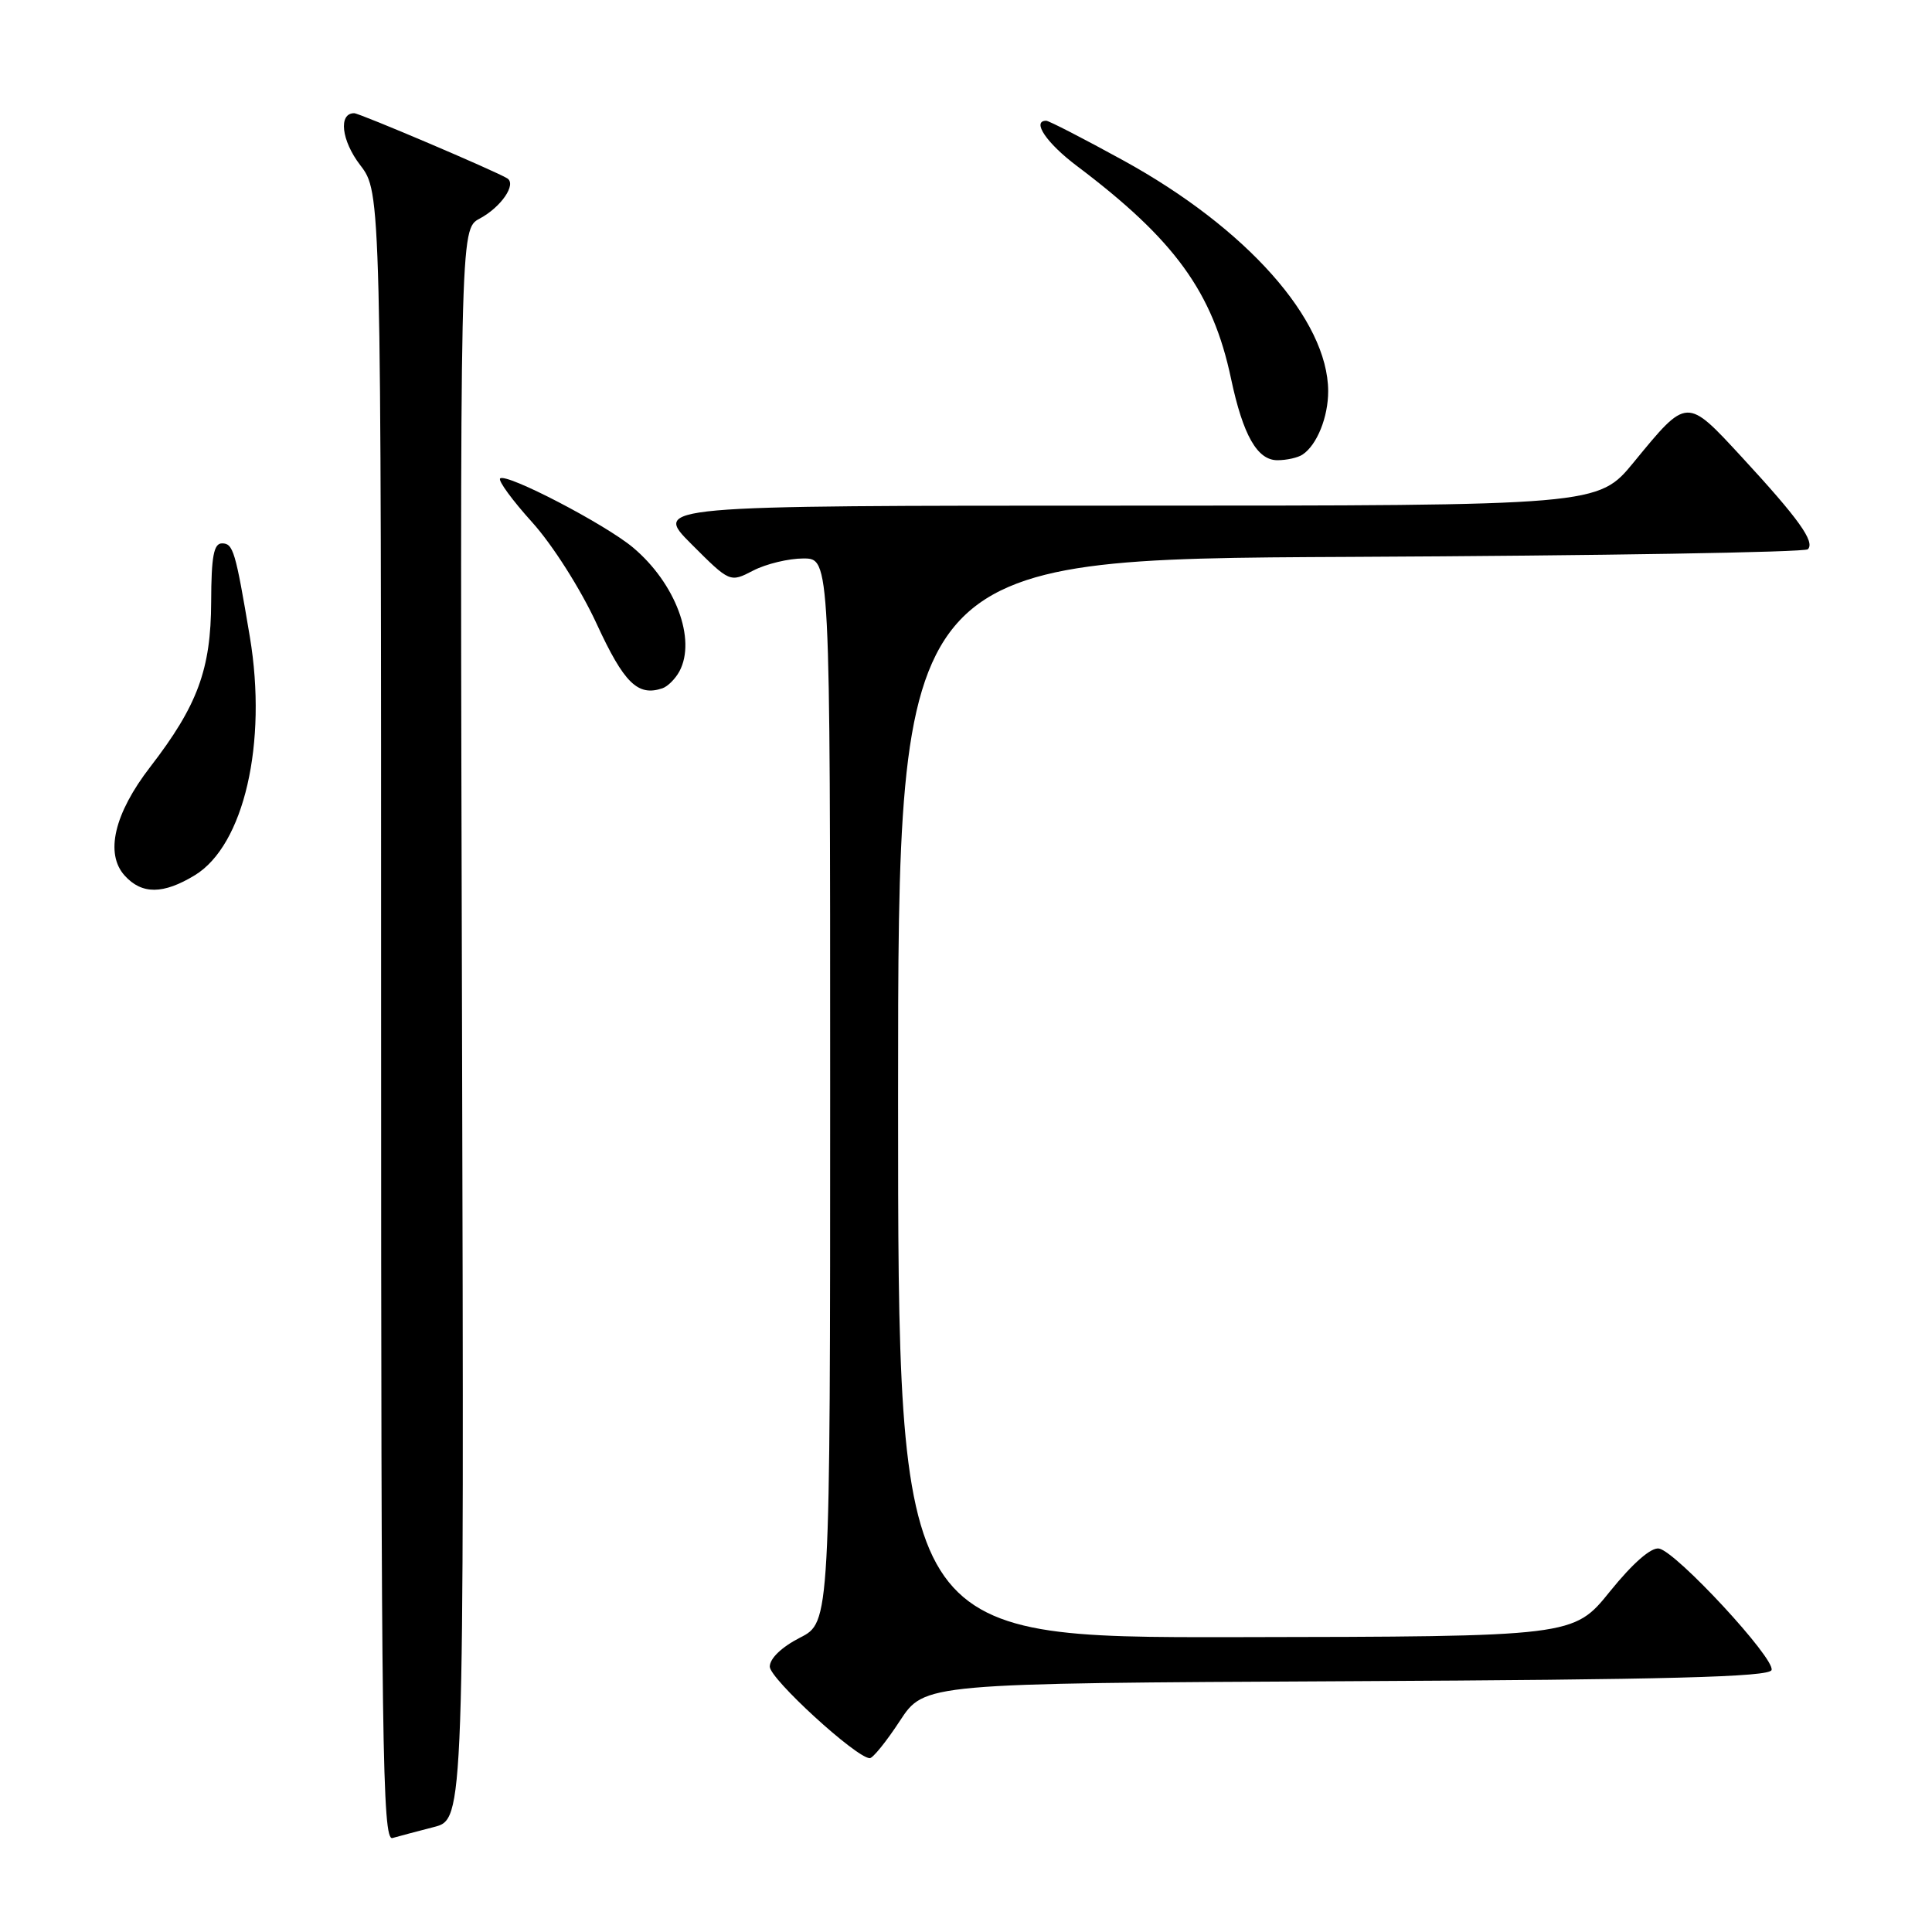 <?xml version="1.0" encoding="UTF-8" standalone="no"?>
<!DOCTYPE svg PUBLIC "-//W3C//DTD SVG 1.1//EN" "http://www.w3.org/Graphics/SVG/1.1/DTD/svg11.dtd" >
<svg xmlns="http://www.w3.org/2000/svg" xmlns:xlink="http://www.w3.org/1999/xlink" version="1.1" viewBox="0 0 256 256">
 <g >
 <path fill="currentColor"
d=" M 57.50 242.09 C 61.50 241.06 61.50 241.06 61.22 135.71 C 60.94 30.37 60.94 30.37 63.55 28.97 C 66.40 27.45 68.48 24.41 67.21 23.63 C 65.64 22.66 47.64 15.00 46.93 15.00 C 44.82 15.00 45.23 18.62 47.73 21.88 C 50.50 25.50 50.50 25.50 50.50 134.74 C 50.50 231.36 50.67 243.93 52.00 243.55 C 52.83 243.31 55.30 242.66 57.50 242.09 Z  M 119.24 228.02 C 122.50 223.05 122.50 223.05 178.42 222.77 C 221.17 222.56 234.43 222.21 234.74 221.29 C 235.24 219.78 222.12 205.61 219.83 205.19 C 218.79 205.00 216.36 207.12 213.33 210.87 C 208.50 216.86 208.50 216.86 163.75 216.93 C 119.00 217.00 119.00 217.00 119.00 145.54 C 119.00 74.07 119.00 74.07 178.92 73.79 C 211.87 73.63 239.16 73.18 239.55 72.78 C 240.53 71.80 238.34 68.74 230.81 60.58 C 223.44 52.60 223.59 52.59 216.48 61.25 C 211.76 67.00 211.76 67.00 149.14 67.00 C 86.52 67.00 86.52 67.00 91.62 72.10 C 96.72 77.20 96.72 77.20 99.81 75.60 C 101.51 74.72 104.50 74.00 106.45 74.00 C 110.00 74.00 110.00 74.00 110.00 144.48 C 110.00 214.96 110.00 214.96 106.00 217.00 C 103.58 218.24 102.00 219.75 102.00 220.84 C 102.00 222.44 113.40 232.89 115.24 232.97 C 115.65 232.99 117.45 230.76 119.24 228.02 Z  M 25.82 115.97 C 32.33 112.00 35.45 98.46 33.11 84.41 C 31.20 73.01 30.90 72.00 29.42 72.00 C 28.32 72.00 28.00 73.73 27.98 79.75 C 27.95 88.69 26.18 93.49 19.90 101.63 C 15.13 107.81 13.89 113.11 16.52 116.02 C 18.80 118.54 21.63 118.52 25.82 115.97 Z  M 90.03 88.95 C 92.29 84.72 89.51 77.29 83.89 72.56 C 80.20 69.46 67.05 62.62 66.27 63.40 C 65.98 63.69 67.89 66.30 70.52 69.21 C 73.21 72.19 76.94 78.06 79.06 82.66 C 82.69 90.53 84.51 92.31 87.78 91.20 C 88.48 90.96 89.49 89.95 90.03 88.95 Z  M 172.60 60.23 C 174.51 58.96 176.00 55.25 175.99 51.82 C 175.96 42.36 165.17 30.22 148.83 21.25 C 143.57 18.36 138.98 16.00 138.63 16.00 C 136.67 16.00 138.67 18.96 142.68 21.98 C 155.67 31.77 160.69 38.69 163.12 50.18 C 164.71 57.68 166.60 61.00 169.28 60.98 C 170.50 60.98 172.00 60.64 172.60 60.23 Z "/>
</g>
</svg>